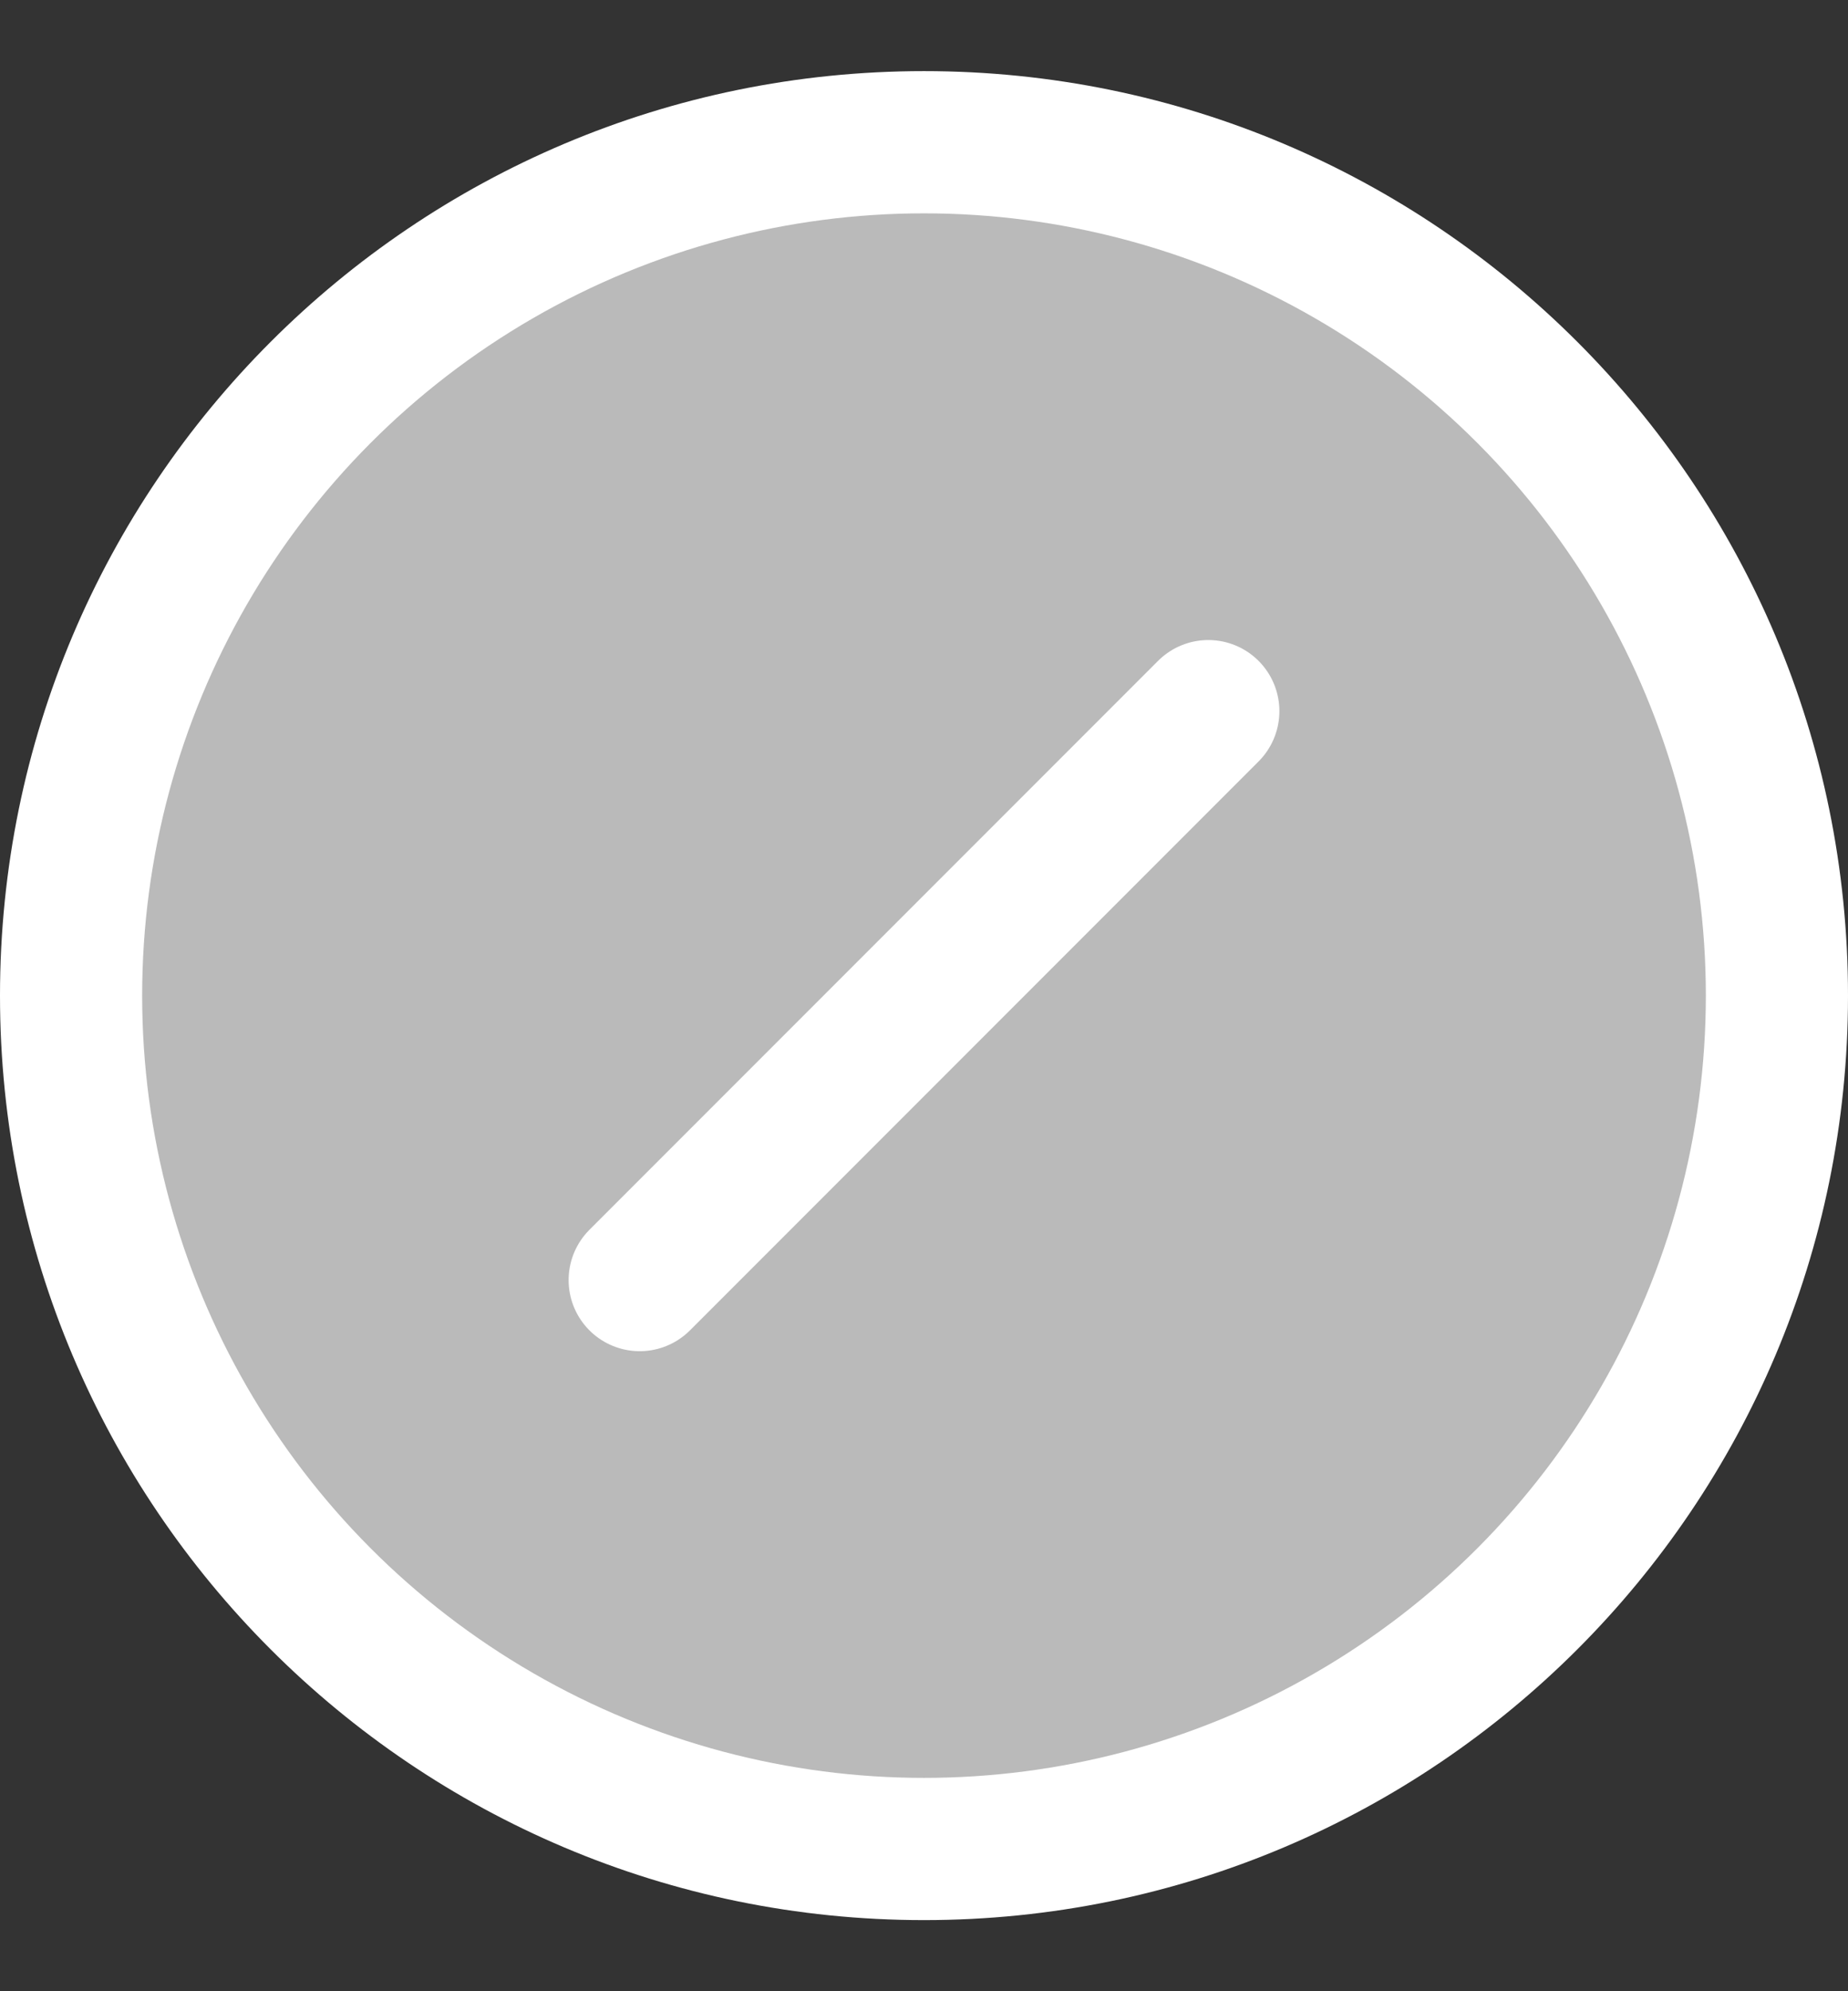 <svg width="13" height="14" viewBox="0 0 13 14" fill="none" xmlns="http://www.w3.org/2000/svg">
<rect x="0" y="0" width="13" height="14" fill="#333333" stroke="none"/>
<g id="Group 580">
<g id="Group 579">
<path id="Ellipse 73" d="M13 7C13 10.59 10.09 13.5 6.5 13.5C2.91 13.5 0 10.59 0 7C0 3.41 2.91 0.5 6.5 0.5C10.09 0.5 13 3.41 13 7Z" fill="white"/>
<circle id="Ellipse 74" cx="6.5" cy="7" r="5.5" fill="#BABABA"/>
</g>
<path id="Line 30" d="M4.5 9L8.5 5" stroke="white" stroke-linecap="round"/>
</g>
</svg>
